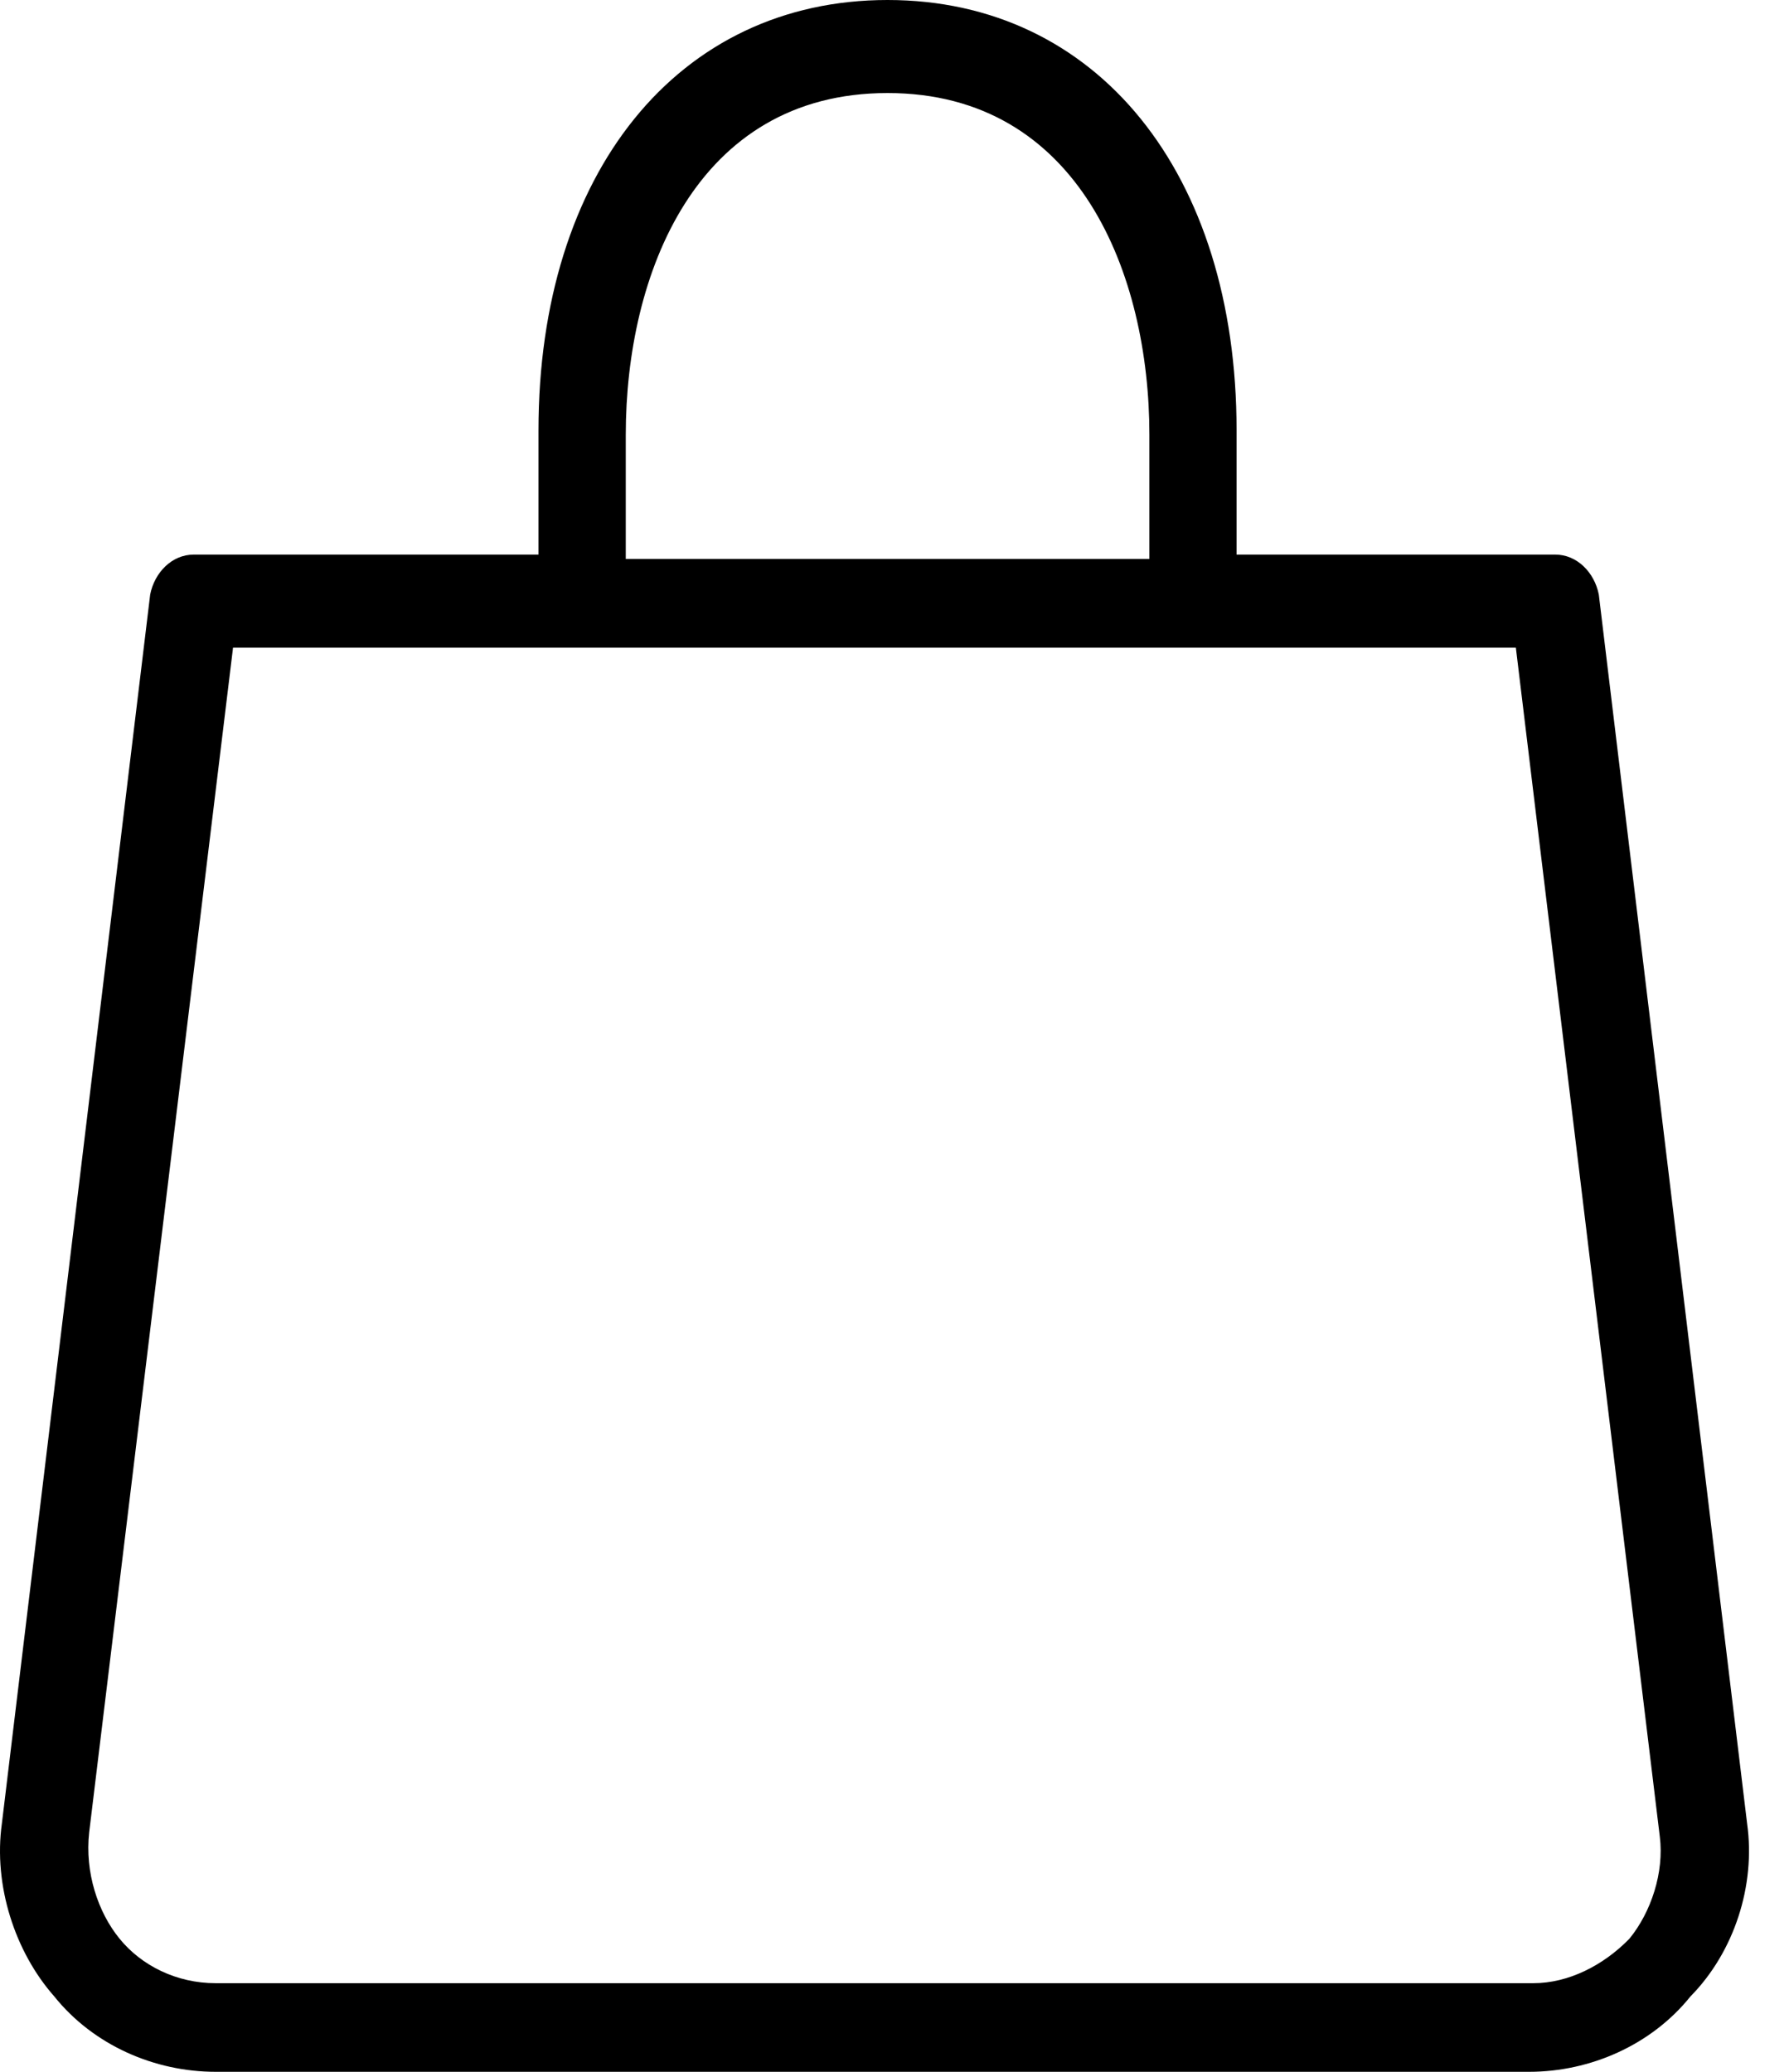 <svg width="19" height="22" viewBox="0 0 19 22" fill="none" xmlns="http://www.w3.org/2000/svg">
<path d="M18.555 19.363L16.98 6.313C16.933 6.077 16.748 5.889 16.517 5.889H13.133V4.57C13.133 1.837 11.651 0 9.426 0C7.201 0 5.719 1.837 5.719 4.57V5.889H2.058C1.827 5.889 1.642 6.077 1.595 6.313L0.02 19.363C-0.072 20.022 0.16 20.728 0.576 21.199C0.992 21.718 1.642 22 2.29 22H16.24C16.888 22 17.538 21.717 17.954 21.199C18.416 20.73 18.648 20.023 18.555 19.363H18.555ZM6.646 4.616C6.646 2.919 7.388 0.988 9.426 0.988C11.464 0.988 12.207 2.921 12.207 4.616V5.935H6.646V4.616ZM17.304 20.588C17.026 20.872 16.656 21.059 16.285 21.059H2.29C1.874 21.059 1.503 20.872 1.271 20.588C1.039 20.305 0.9 19.881 0.947 19.458L2.475 6.877H16.099L17.628 19.504C17.675 19.882 17.536 20.305 17.304 20.588L17.304 20.588Z" fill="black"/>
</svg>
